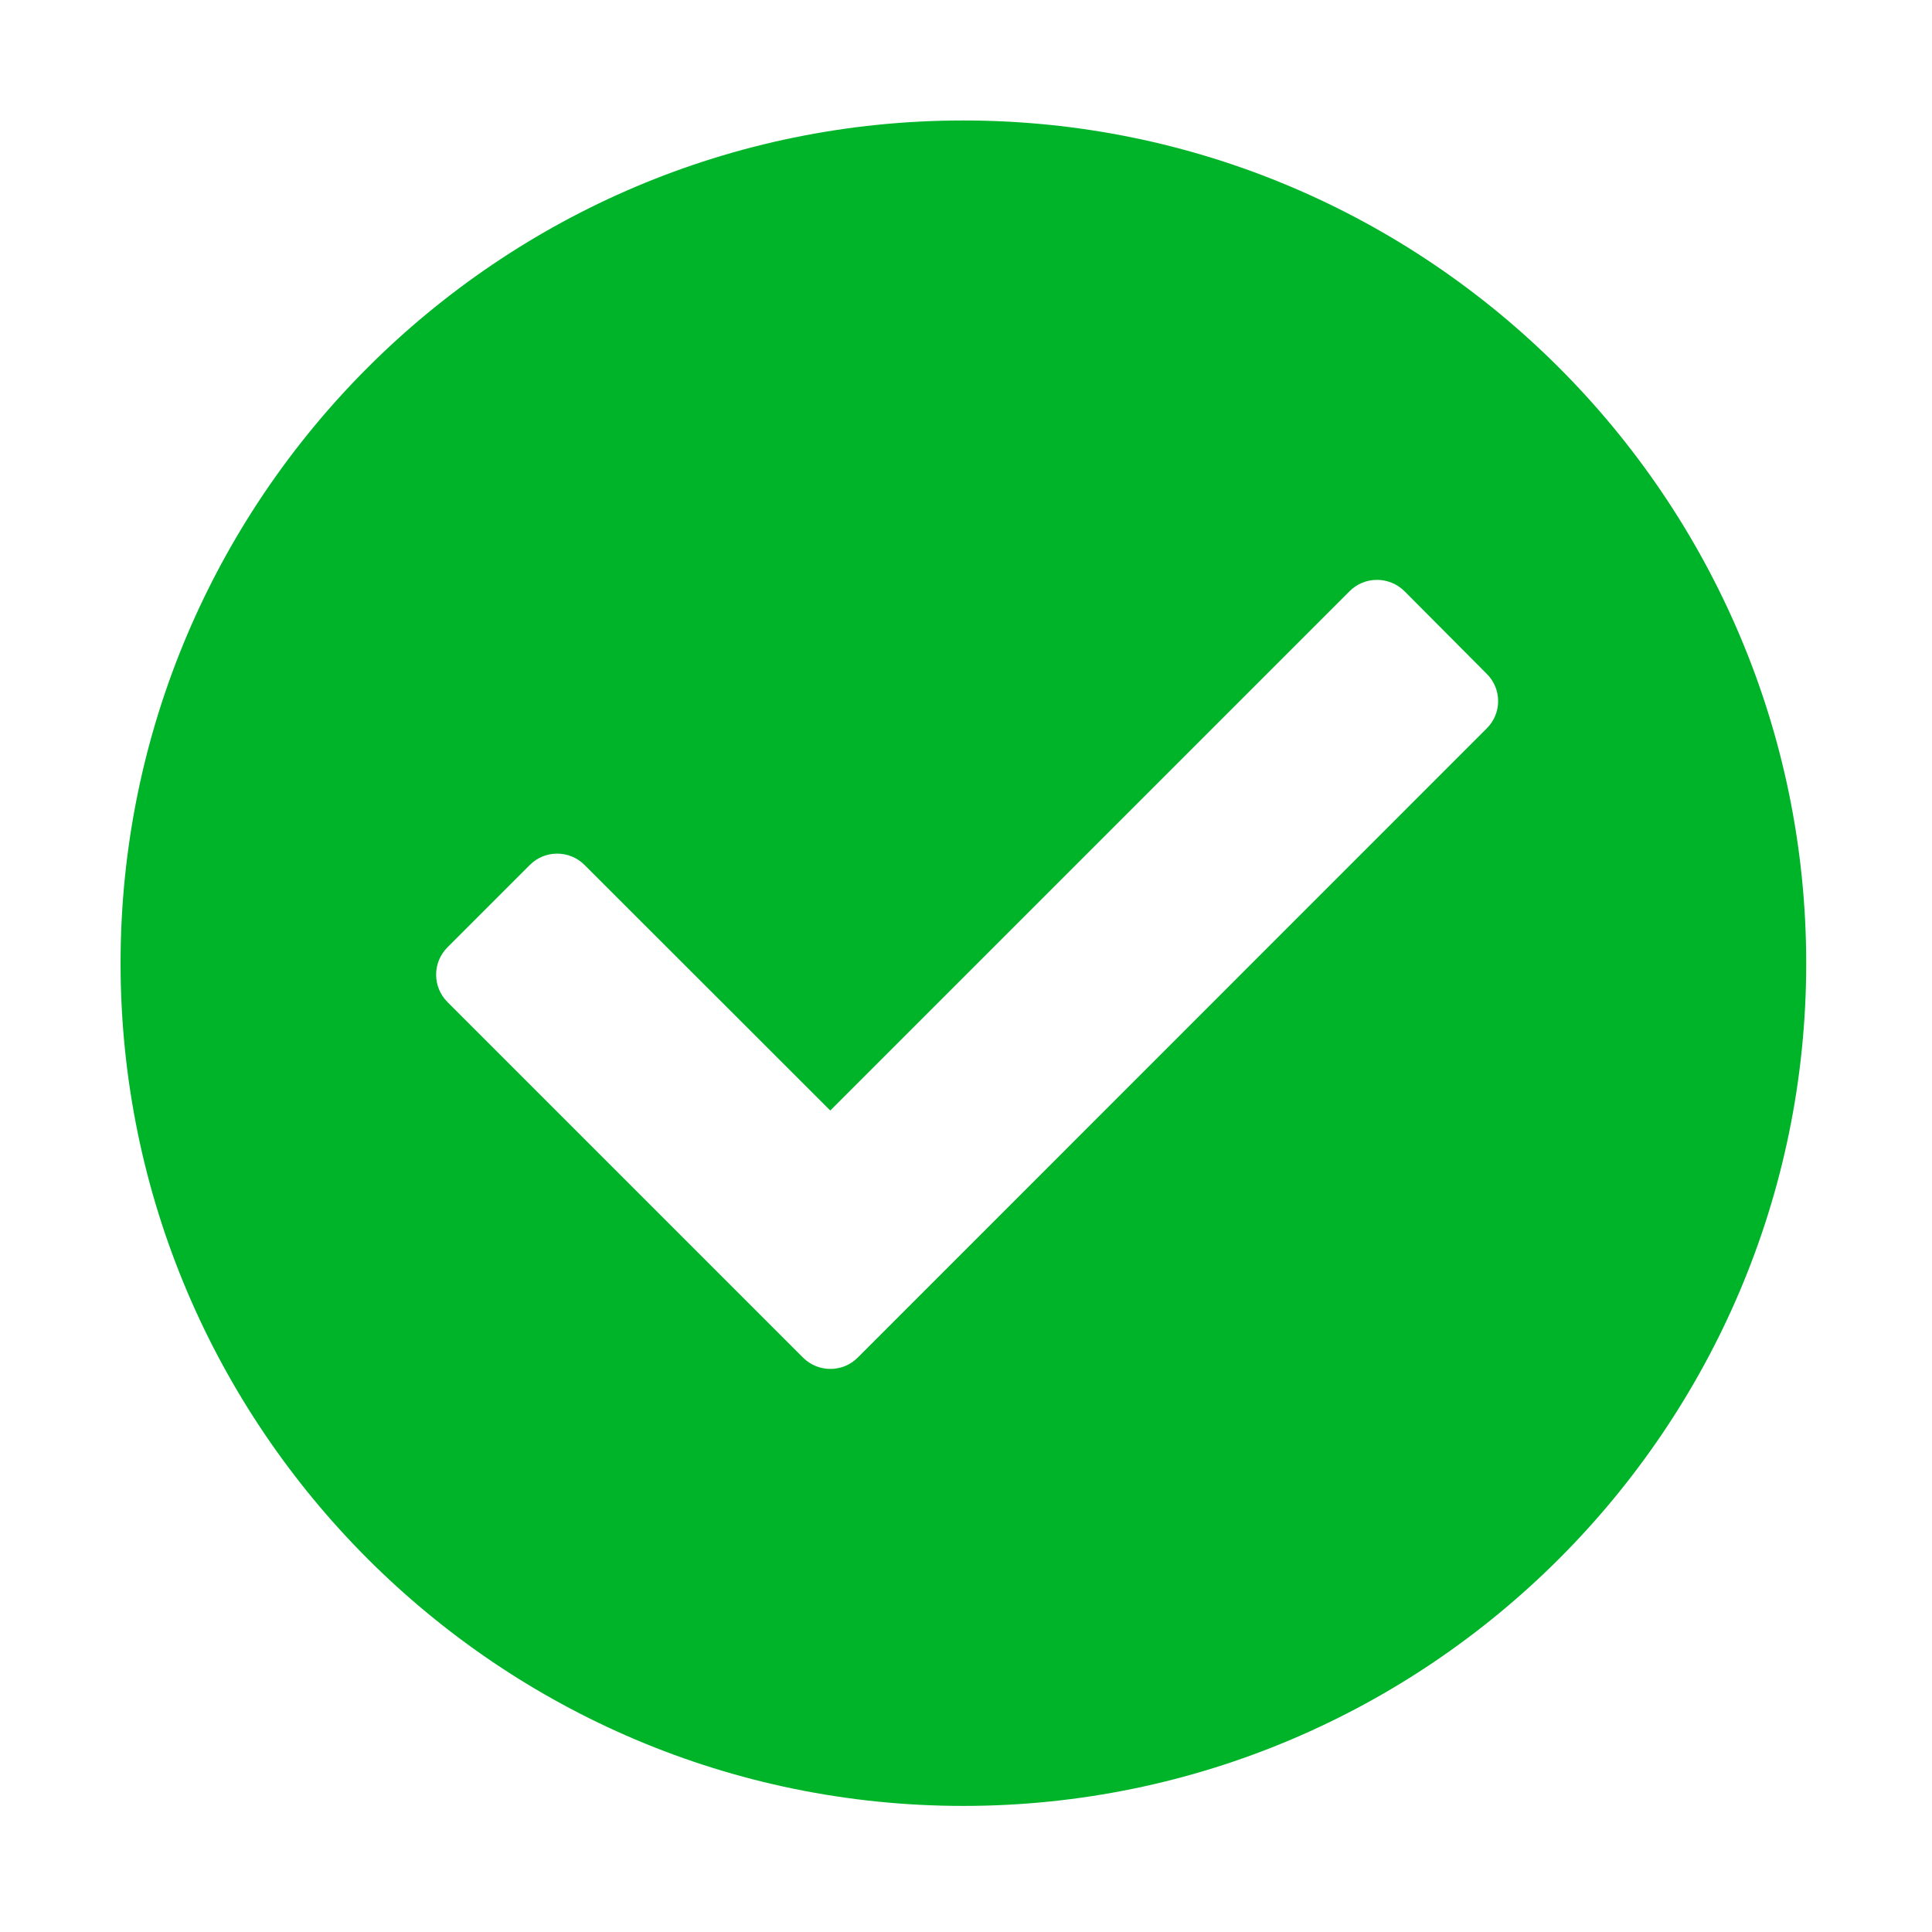 <?xml version="1.0" standalone="no"?><!DOCTYPE svg PUBLIC "-//W3C//DTD SVG 1.1//EN" "http://www.w3.org/Graphics/SVG/1.1/DTD/svg11.dtd"><svg t="1619510235348" class="icon" viewBox="0 0 1024 1024" version="1.1" xmlns="http://www.w3.org/2000/svg" p-id="1615" xmlns:xlink="http://www.w3.org/1999/xlink" width="400" height="400"><defs><style type="text/css"></style></defs><path d="M510.567 63.853c-246.304 0-446.663 200.359-446.663 446.663 0 246.304 200.359 446.663 446.663 446.663 246.304 0 446.766-200.359 446.766-446.663C957.231 264.212 756.872 63.853 510.567 63.853L510.567 63.853zM787.98 386.085 454.594 719.573c-7.982 7.982-20.977 7.982-28.959 0l-43.694-43.694c0 0 0 0 0 0L237.146 531.084c-7.982-7.982-7.982-20.977 0-28.959l43.694-43.694c7.982-7.982 20.977-7.982 28.959 0L440.063 588.593 715.326 313.329c7.982-7.982 20.977-7.982 29.061 0L787.98 357.126C796.064 365.108 796.064 378.103 787.98 386.085L787.98 386.085z" p-id="1616" data-spm-anchor-id="a313x.7781069.0.i6" class="selected" fill="#00B42A"></path></svg>